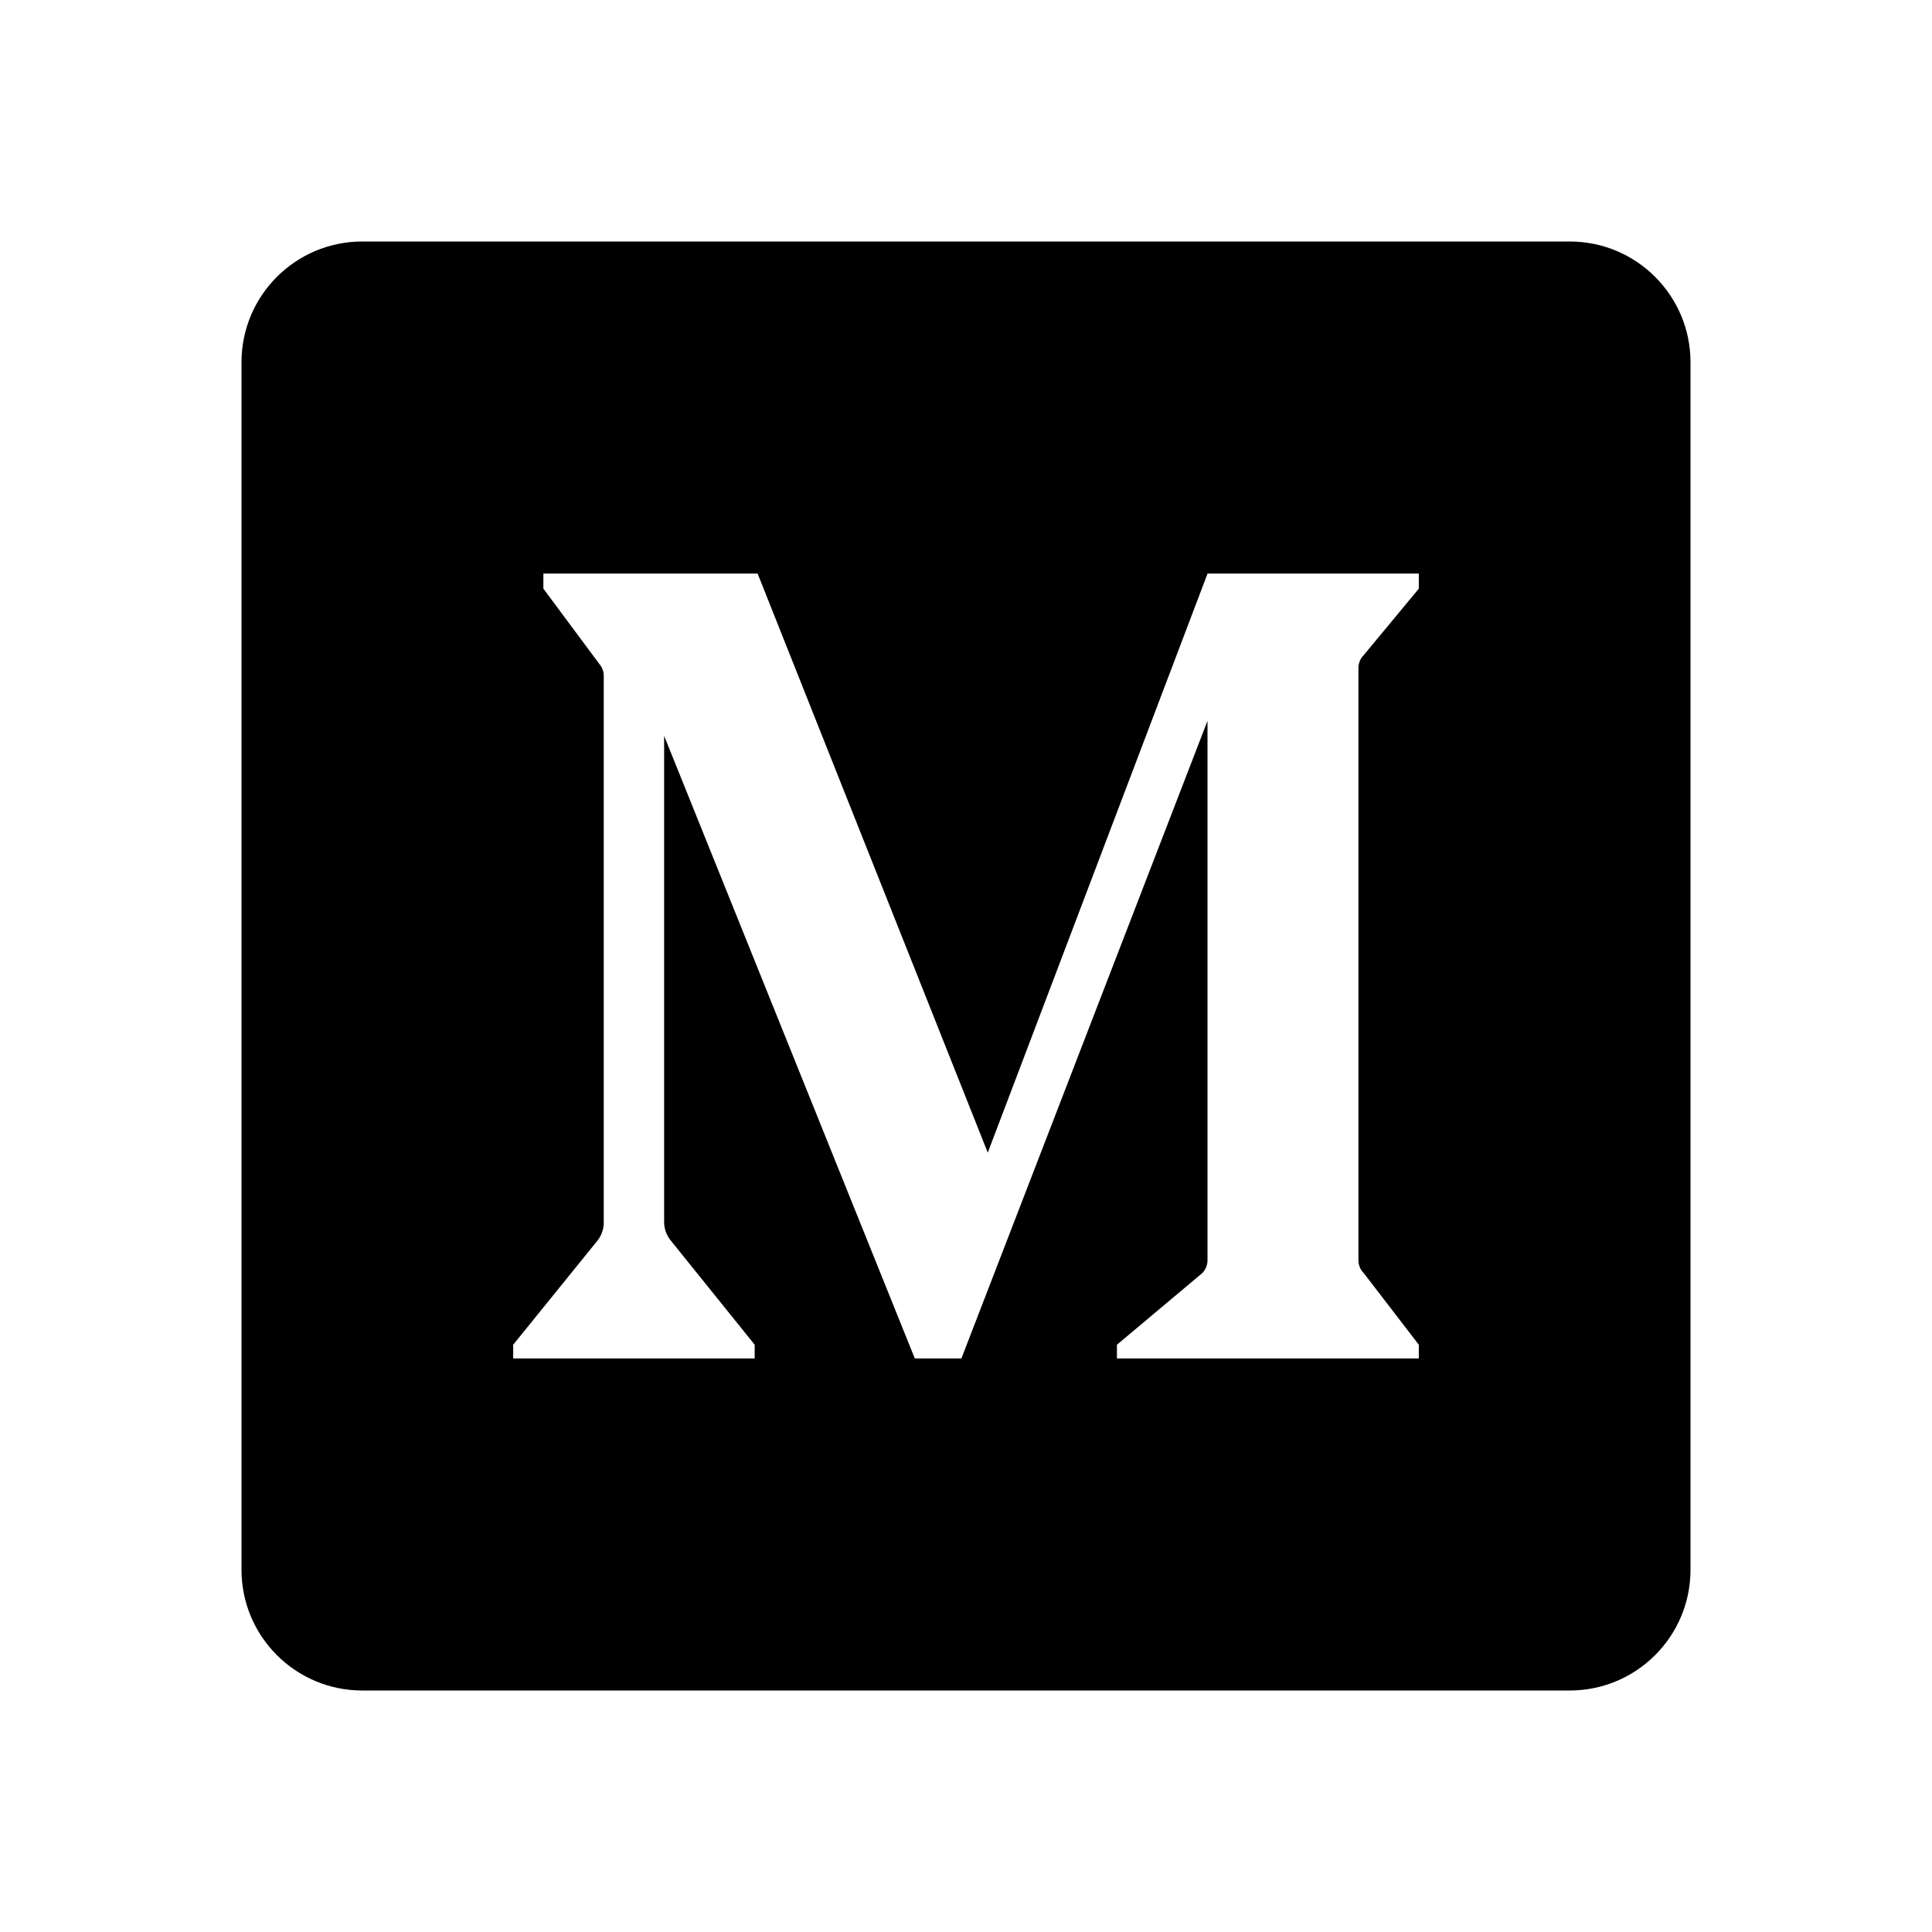 <svg xmlns="http://www.w3.org/2000/svg"  viewBox="0 0 64 64" width="64px" height="64px"><path d="M52,8H12c-2.209,0-4,1.791-4,4v40c0,2.209,1.791,4,4,4h40c2.209,0,4-1.791,4-4V12C56,9.791,54.209,8,52,8z M47,19.5	l-1.821,2.197C45.064,21.811,45,21.965,45,22.125V41.75c0,0.16,0.064,0.314,0.179,0.428L47,44.546V45H37v-0.454l2.821-2.368	C39.936,42.064,40,41.91,40,41.75V23.879L31.848,45h-0.001h-1.543L22,24.375v16.108c0,0.22,0.076,0.433,0.215,0.605L25,44.546V45h-8	v-0.454l2.783-3.438C19.923,40.936,20,40.721,20,40.5V22.388c0-0.142-0.05-0.279-0.142-0.388L18,19.5V19h7.097l7.624,19.183	L40.002,19H47V19.5z"/></svg>